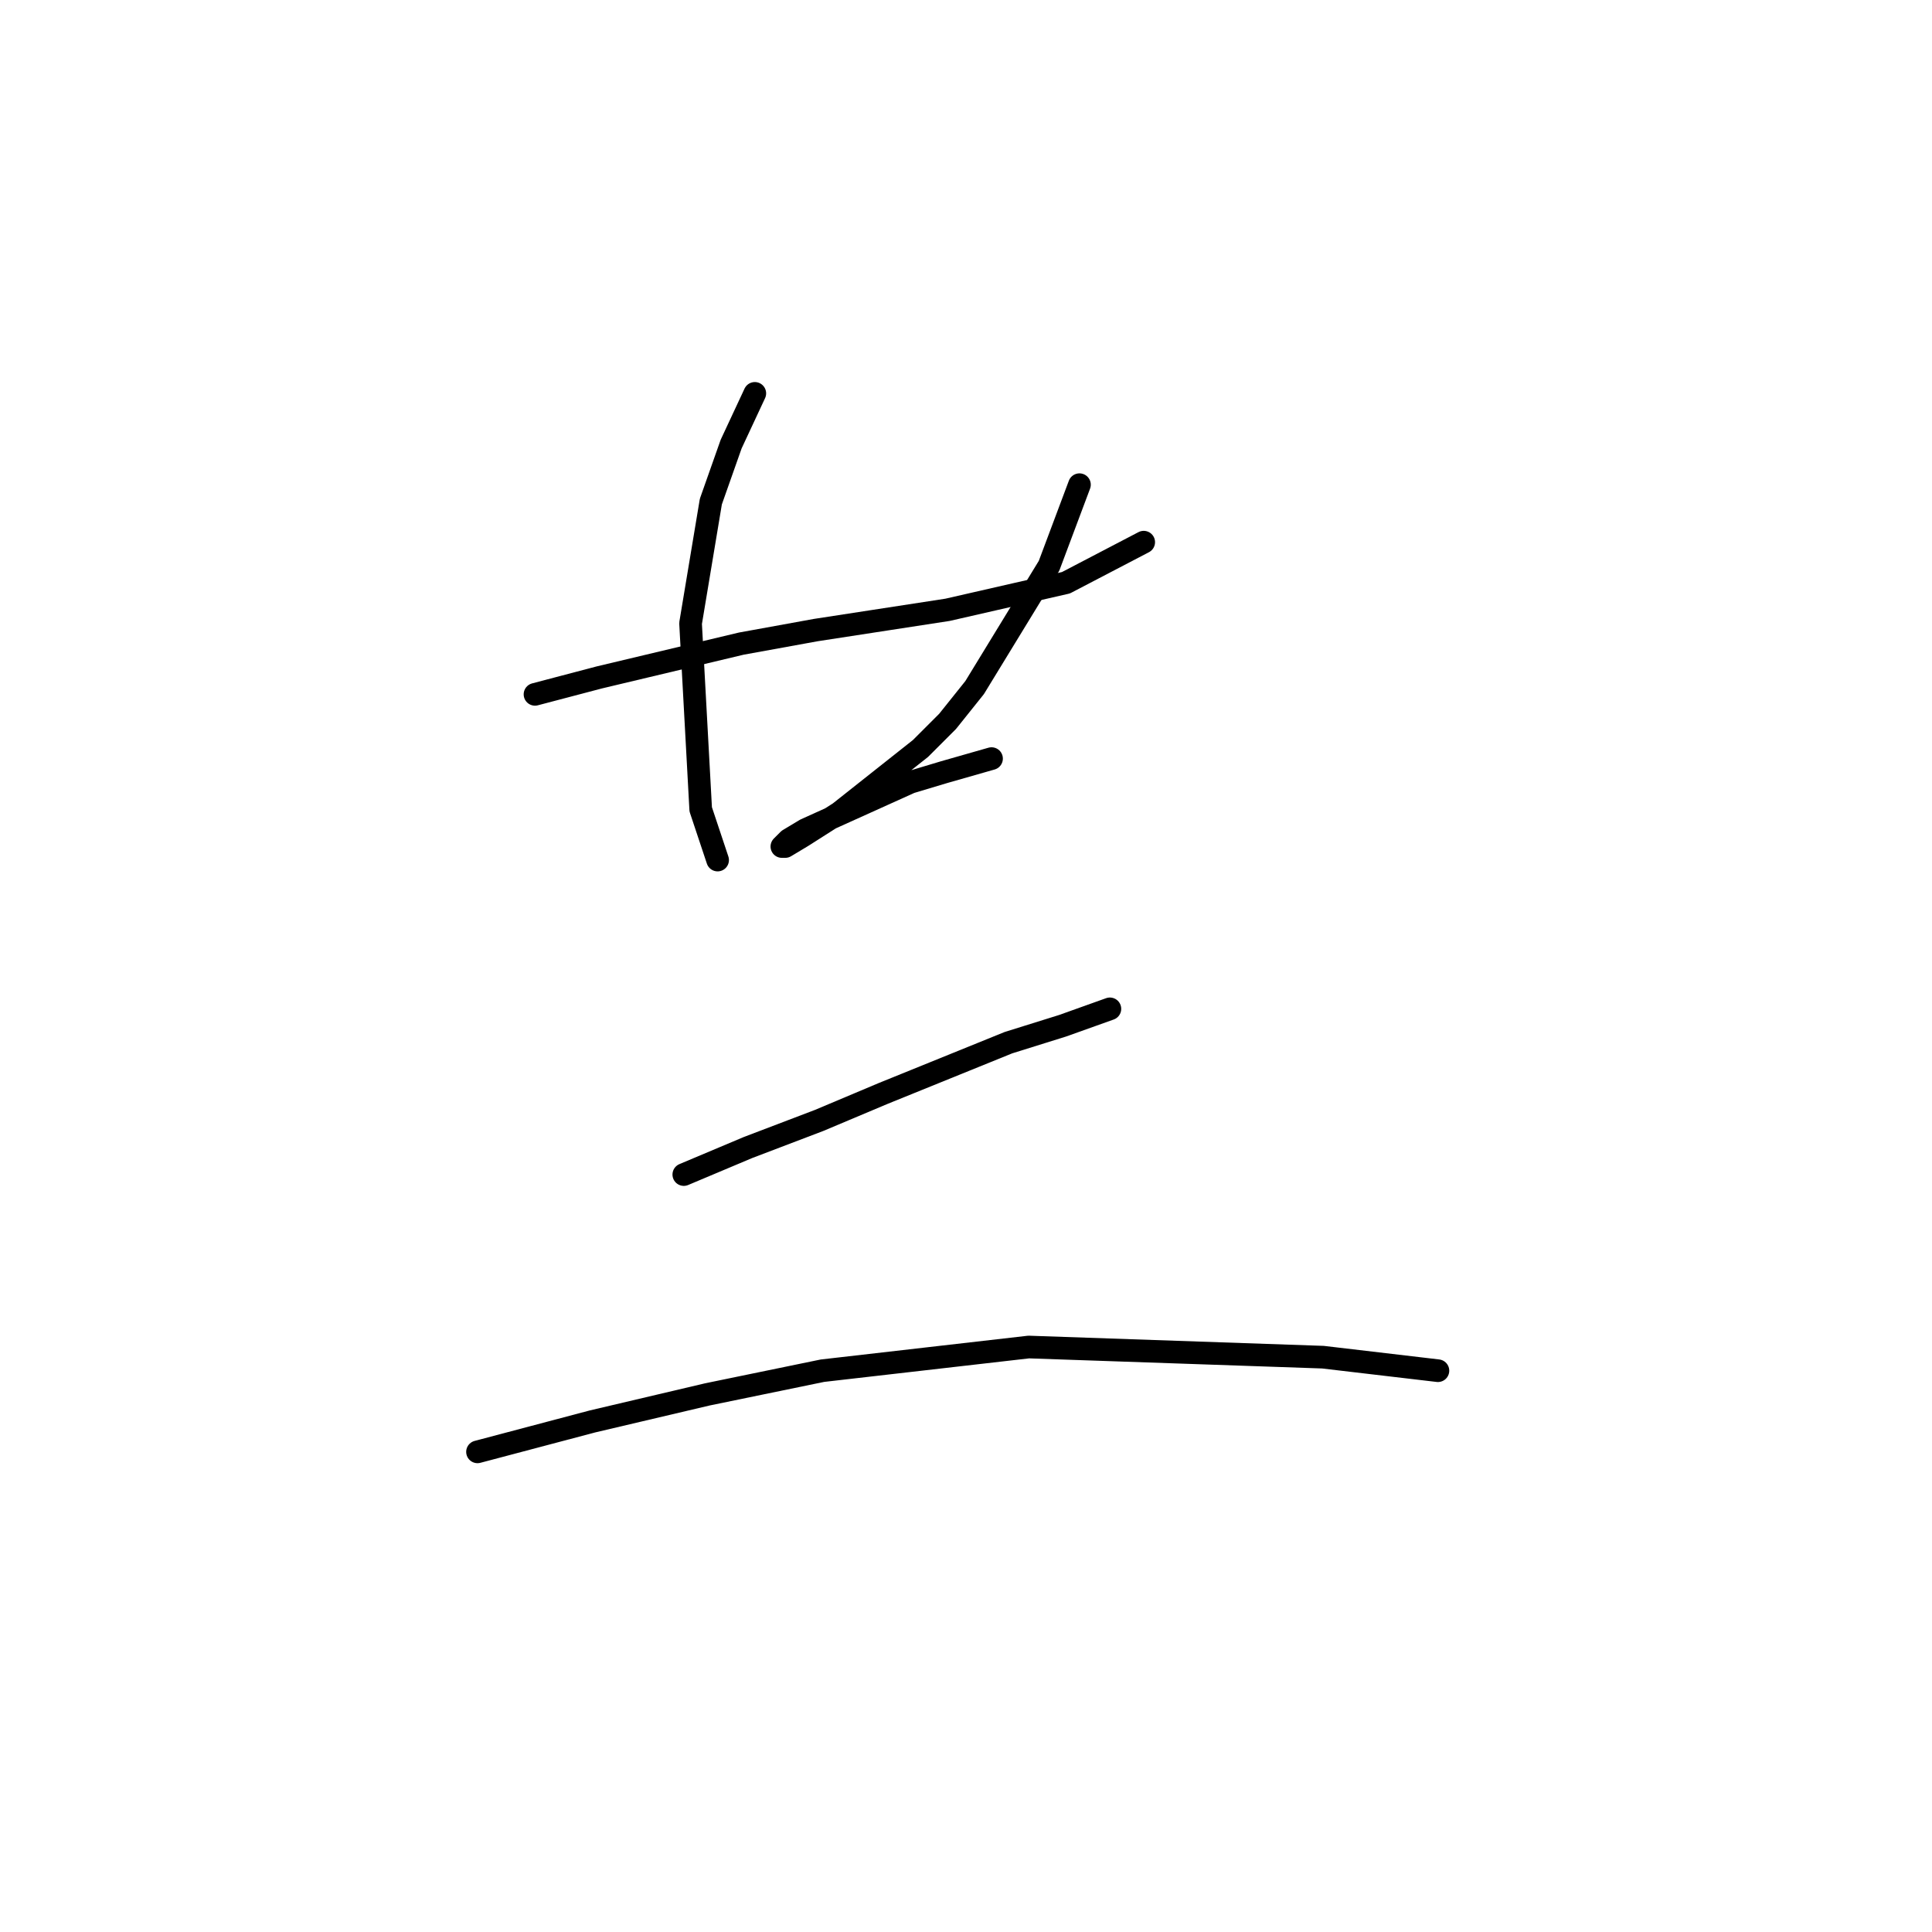 <?xml version="1.0" standalone="no"?>
    <svg width="256" height="256" xmlns="http://www.w3.org/2000/svg" version="1.1">
    <polyline stroke="black" stroke-width="3" stroke-linecap="round" fill="transparent" stroke-linejoin="round" points="70.89 92.005 79.404 89.764 98.224 85.283 108.083 83.491 125.558 80.802 141.242 77.218 151.548 71.84 151.548 71.84 " />
        <polyline stroke="black" stroke-width="3" stroke-linecap="round" fill="transparent" stroke-linejoin="round" points="100.017 52.124 96.88 58.845 94.191 66.463 91.503 82.595 92.847 107.24 95.088 113.962 95.088 113.962 " />
        <polyline stroke="black" stroke-width="3" stroke-linecap="round" fill="transparent" stroke-linejoin="round" points="143.034 64.223 139.001 74.977 129.143 91.109 125.558 95.59 121.974 99.174 111.219 107.688 106.29 110.825 104.05 112.169 103.602 112.169 104.498 111.273 106.738 109.929 120.629 103.656 125.11 102.311 131.384 100.519 131.384 100.519 " />
        <polyline stroke="black" stroke-width="3" stroke-linecap="round" fill="transparent" stroke-linejoin="round" points="90.607 155.635 99.12 152.05 108.531 148.466 117.045 144.881 133.624 138.159 140.794 135.919 147.067 133.678 147.067 133.678 " />
        <polyline stroke="black" stroke-width="3" stroke-linecap="round" fill="transparent" stroke-linejoin="round" points="63.272 192.379 78.508 188.347 93.743 184.762 108.979 181.625 136.313 178.488 175.298 179.833 190.533 181.625 190.533 181.625 " />
        </svg>